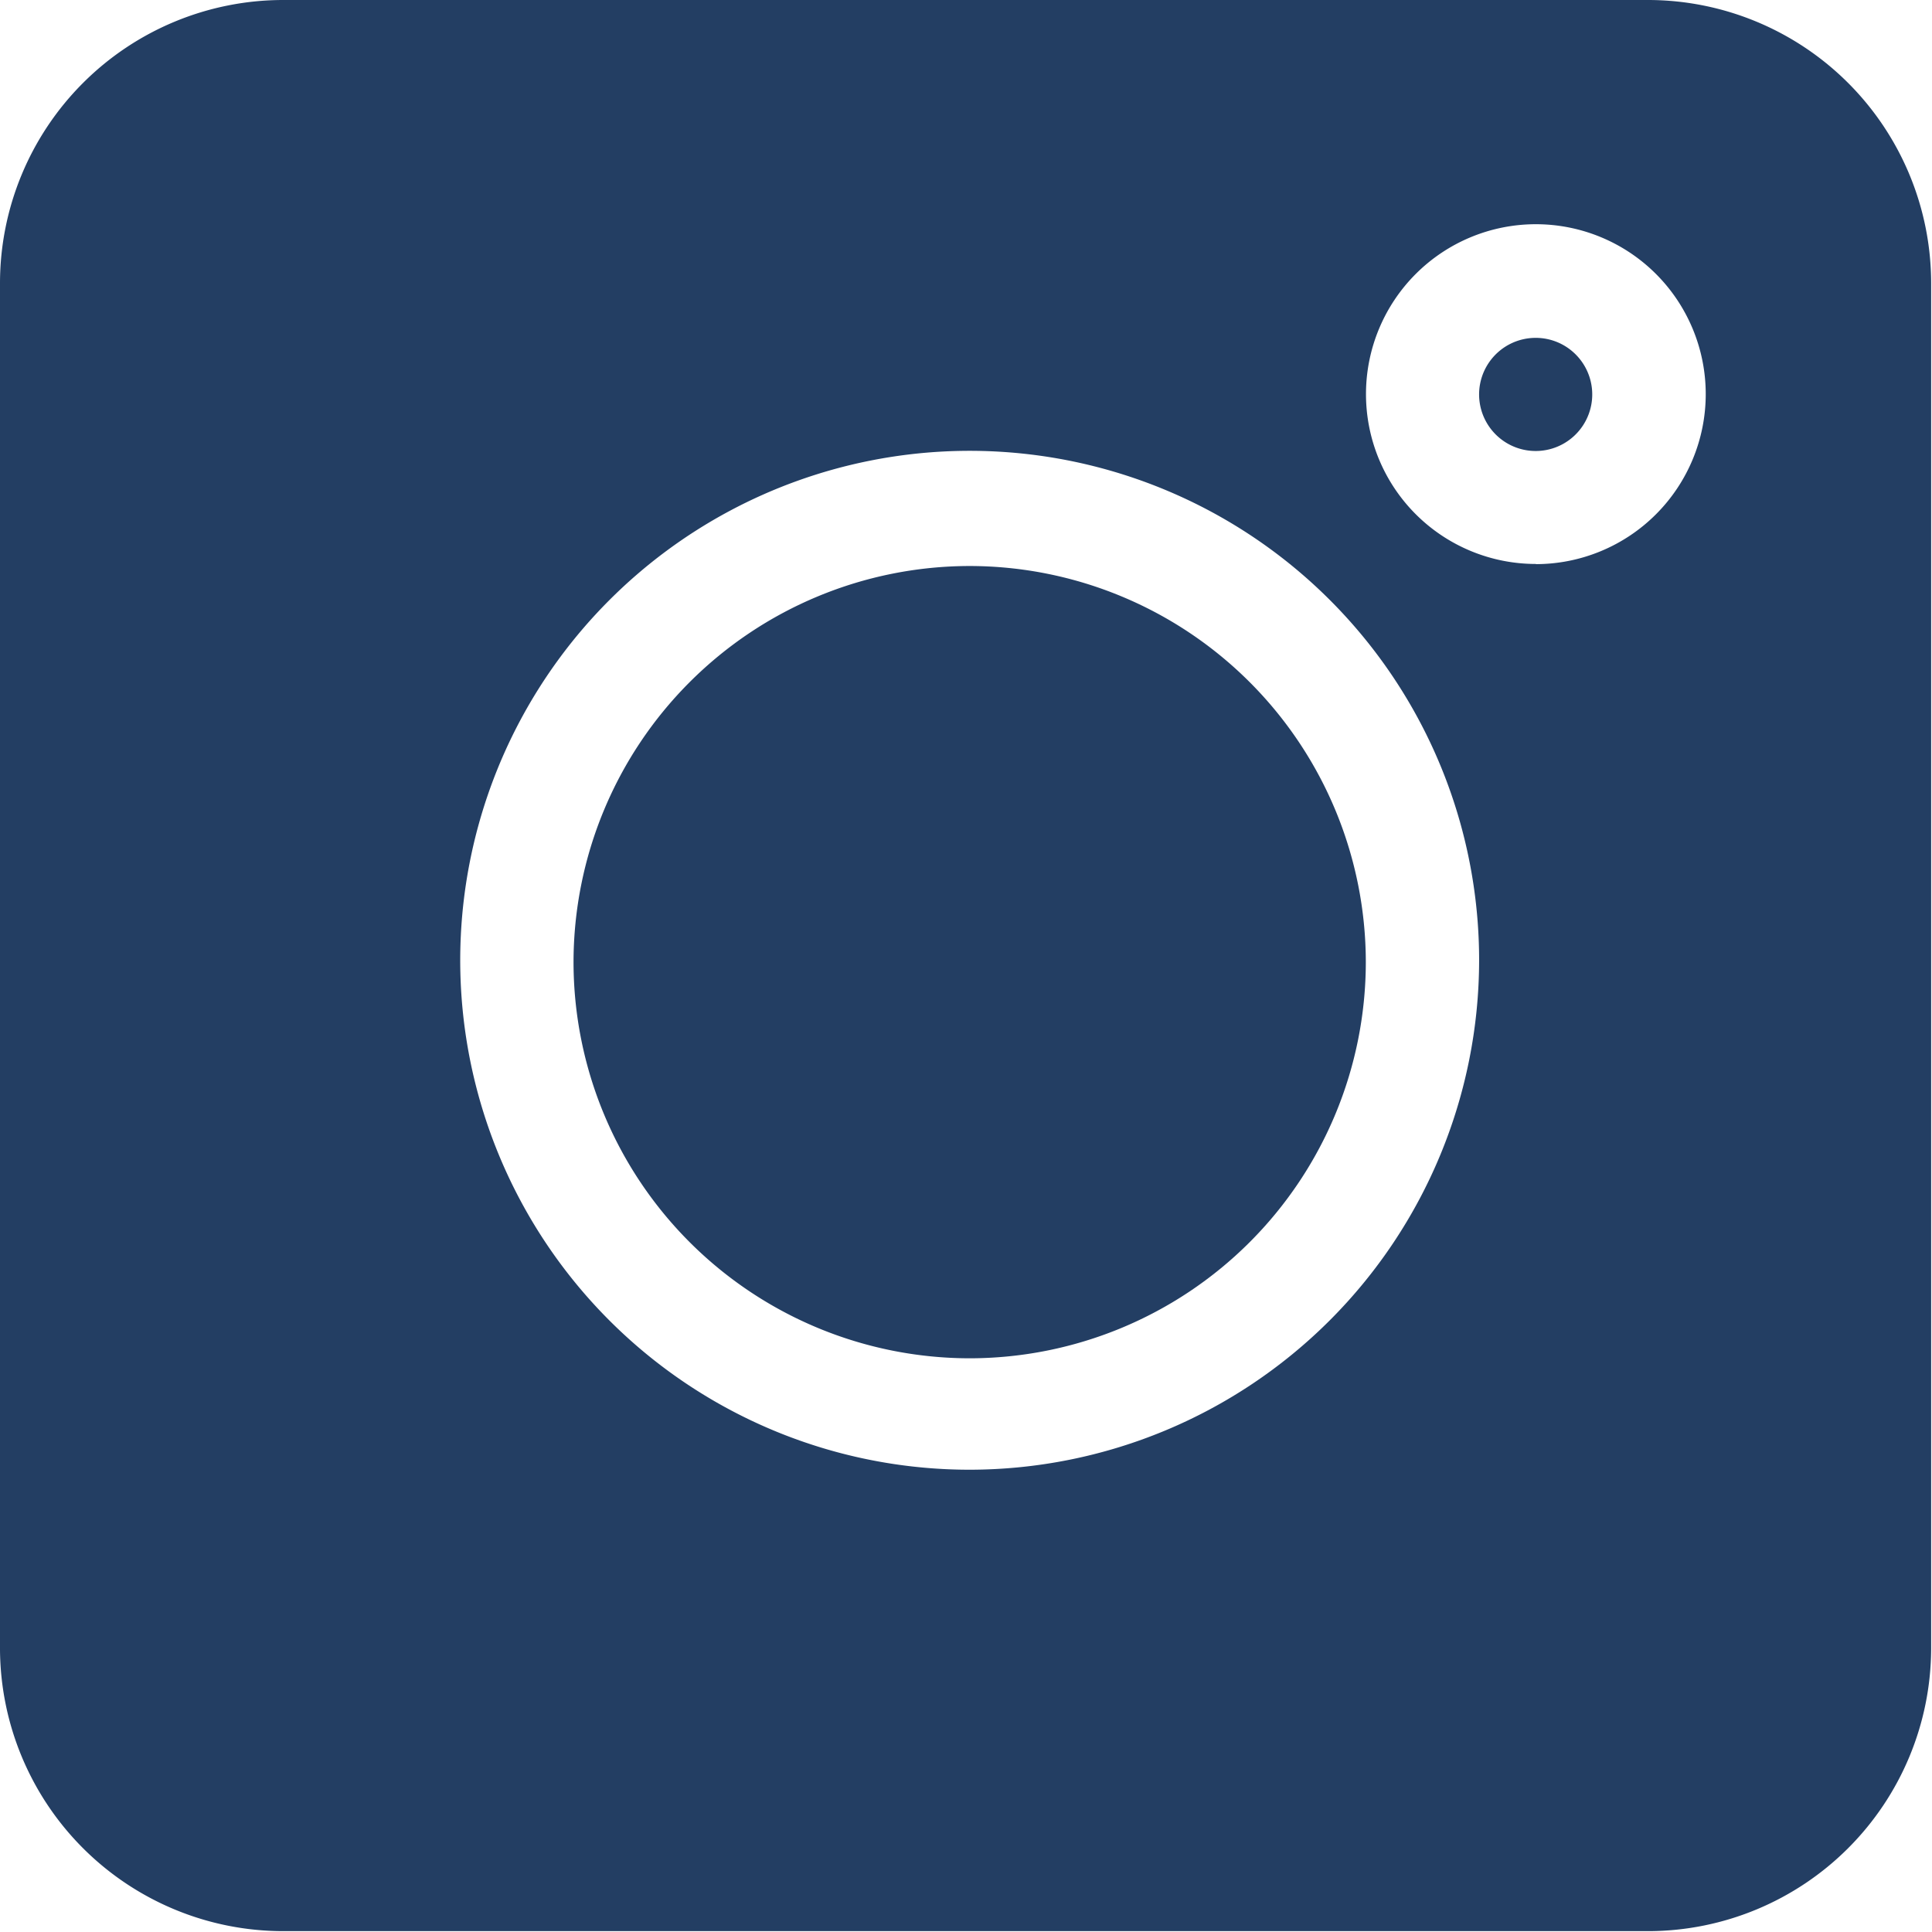<svg xmlns="http://www.w3.org/2000/svg" width="11.305" height="11.305" fill="#233e63" xmlns:v="https://vecta.io/nano"><path d="M9.65 0H1.656A1.658 1.658 0 0 0 0 1.656V9.65a1.658 1.658 0 0 0 1.656 1.65H9.65a1.658 1.658 0 0 0 1.65-1.651V1.656A1.658 1.658 0 0 0 9.649 0zM5.675 8.6a2.981 2.981 0 1 1 2.98-2.981 2.984 2.984 0 0 1-2.98 2.981zm3.312-5.3a.994.994 0 1 1 .994-.994.995.995 0 0 1-.994.995zm-.001-1.323a.331.331 0 1 0 .234.097.33.33 0 0 0-.234-.097zM5.674 3.312A2.32 2.32 0 0 0 3.356 5.63a2.32 2.32 0 0 0 2.318 2.318A2.32 2.32 0 0 0 7.992 5.63a2.32 2.32 0 0 0-2.318-2.318zm0 0"/></svg>